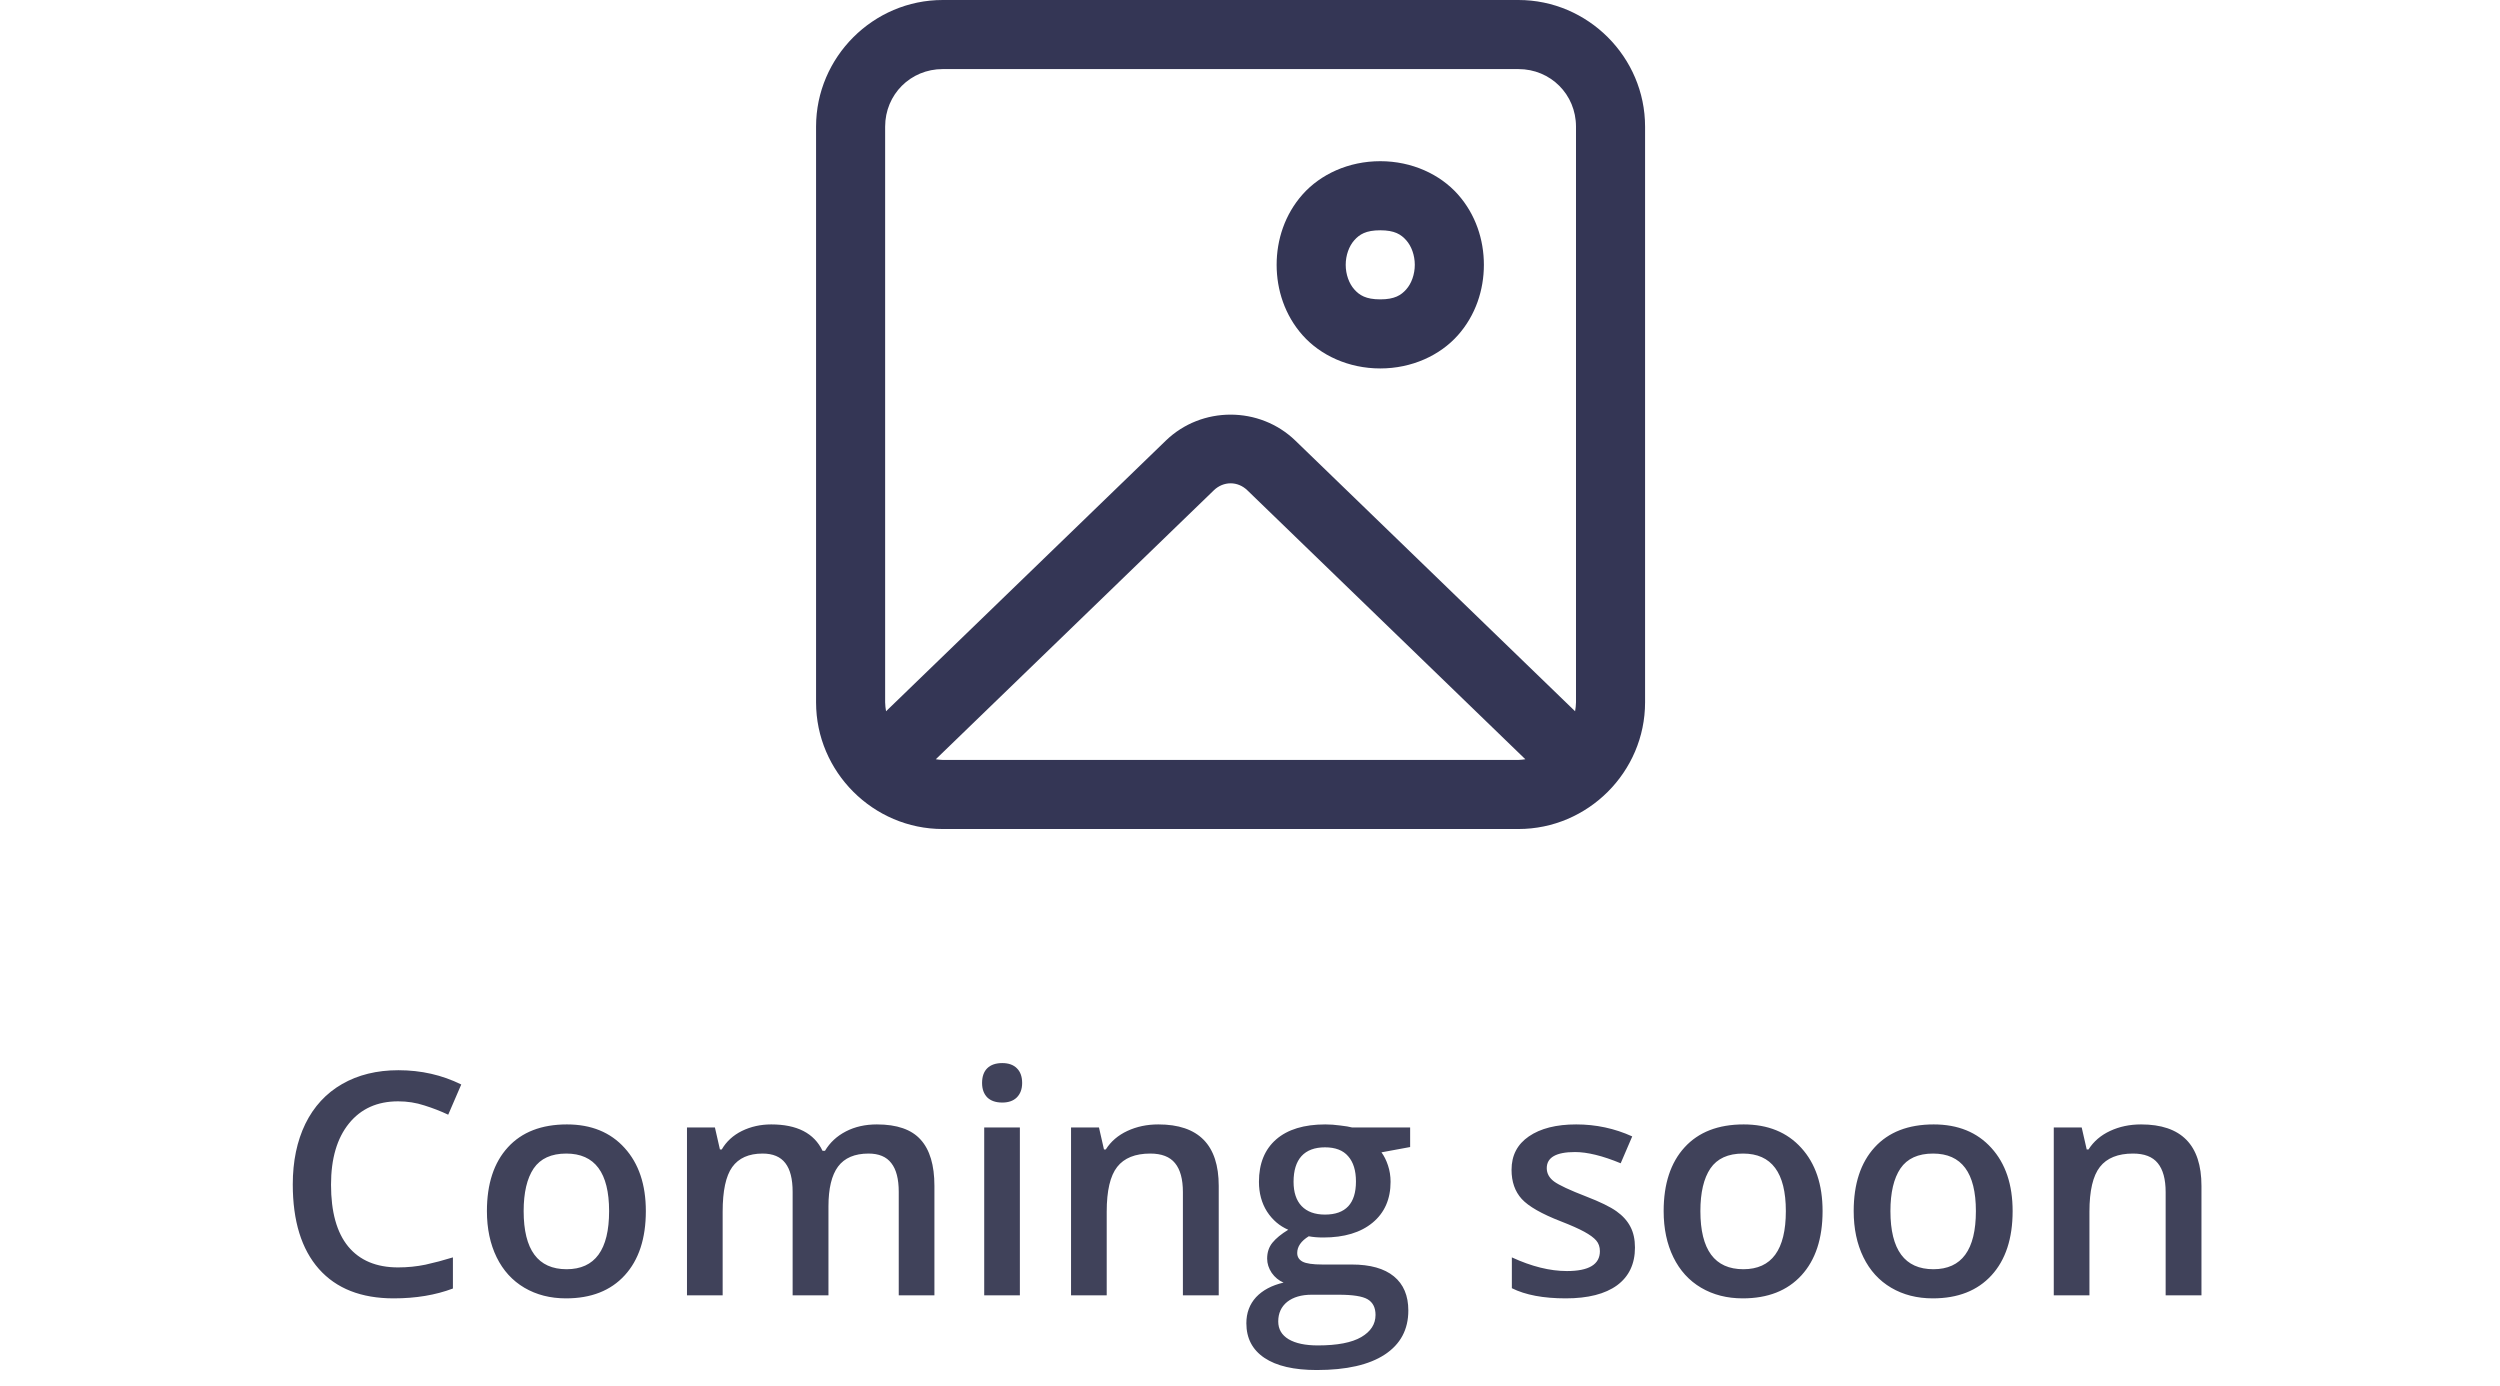 <svg width="193" height="107" viewBox="0 0 193 107" fill="none" xmlns="http://www.w3.org/2000/svg">
<g clip-path="url(#clip0_700_589)">
<path d="M72.778 0C67.409 0 63 4.409 63 9.778V54.222C63 59.591 67.409 64 72.778 64H117.222C122.591 64 127 59.591 127 54.222V9.778C127 4.409 122.591 0 117.222 0H72.778ZM72.778 5.333H117.222C119.708 5.333 121.667 7.292 121.667 9.778V54.222C121.667 54.458 121.631 54.685 121.597 54.91L100.003 34.017C98.619 32.678 96.809 32.01 95 32.01C93.191 32.01 91.384 32.678 90 34.017L68.403 54.91C68.369 54.685 68.333 54.458 68.333 54.222V9.778C68.333 7.292 70.292 5.333 72.778 5.333ZM106.556 12.444C104.111 12.444 101.94 13.457 100.562 15.007C99.185 16.557 98.556 18.518 98.556 20.444C98.556 22.37 99.185 24.332 100.562 25.882C101.94 27.432 104.111 28.444 106.556 28.444C109 28.444 111.171 27.432 112.549 25.882C113.926 24.332 114.556 22.37 114.556 20.444C114.556 18.518 113.926 16.557 112.549 15.007C111.171 13.457 109 12.444 106.556 12.444ZM106.556 17.778C107.667 17.778 108.162 18.098 108.562 18.549C108.963 18.999 109.222 19.704 109.222 20.444C109.222 21.185 108.963 21.89 108.562 22.34C108.162 22.791 107.667 23.111 106.556 23.111C105.444 23.111 104.949 22.791 104.549 22.34C104.148 21.89 103.889 21.185 103.889 20.444C103.889 19.704 104.148 18.999 104.549 18.549C104.949 18.098 105.444 17.778 106.556 17.778ZM95.004 37.312C95.465 37.312 95.925 37.492 96.295 37.851L117.757 58.615C117.58 58.635 117.406 58.667 117.222 58.667H72.778C72.594 58.667 72.42 58.635 72.243 58.615L93.708 37.851C94.079 37.492 94.542 37.312 95.004 37.312Z" fill="#343655"/>
</g>
<path d="M30.734 85.023C29.125 85.023 27.859 85.594 26.938 86.734C26.016 87.875 25.555 89.449 25.555 91.457C25.555 93.559 25.996 95.148 26.879 96.227C27.77 97.305 29.055 97.844 30.734 97.844C31.461 97.844 32.164 97.773 32.844 97.633C33.523 97.484 34.23 97.297 34.965 97.07V99.473C33.621 99.981 32.098 100.234 30.395 100.234C27.887 100.234 25.961 99.477 24.617 97.961C23.273 96.438 22.602 94.262 22.602 91.434C22.602 89.652 22.926 88.094 23.574 86.758C24.23 85.422 25.176 84.398 26.41 83.688C27.645 82.977 29.094 82.621 30.758 82.621C32.508 82.621 34.125 82.988 35.609 83.723L34.602 86.055C34.023 85.781 33.41 85.543 32.762 85.34C32.121 85.129 31.445 85.023 30.734 85.023ZM49.859 93.496C49.859 95.613 49.316 97.266 48.23 98.453C47.145 99.641 45.633 100.234 43.695 100.234C42.484 100.234 41.414 99.961 40.484 99.414C39.555 98.867 38.84 98.082 38.34 97.059C37.84 96.035 37.59 94.848 37.59 93.496C37.59 91.394 38.129 89.754 39.207 88.574C40.285 87.394 41.805 86.805 43.766 86.805C45.641 86.805 47.125 87.41 48.219 88.621C49.312 89.824 49.859 91.449 49.859 93.496ZM40.426 93.496C40.426 96.488 41.531 97.984 43.742 97.984C45.93 97.984 47.023 96.488 47.023 93.496C47.023 90.535 45.922 89.055 43.719 89.055C42.562 89.055 41.723 89.438 41.199 90.203C40.684 90.969 40.426 92.066 40.426 93.496ZM63.957 100H61.191V92.008C61.191 91.016 61.004 90.277 60.629 89.793C60.254 89.301 59.668 89.055 58.871 89.055C57.809 89.055 57.027 89.402 56.527 90.098C56.035 90.785 55.789 91.934 55.789 93.543V100H53.035V87.039H55.191L55.578 88.738H55.719C56.078 88.121 56.598 87.644 57.277 87.309C57.965 86.973 58.719 86.805 59.539 86.805C61.531 86.805 62.852 87.484 63.5 88.844H63.688C64.07 88.203 64.609 87.703 65.305 87.344C66 86.984 66.797 86.805 67.695 86.805C69.242 86.805 70.367 87.195 71.07 87.977C71.781 88.758 72.137 89.949 72.137 91.551V100H69.383V92.008C69.383 91.016 69.191 90.277 68.809 89.793C68.434 89.301 67.848 89.055 67.051 89.055C65.981 89.055 65.195 89.391 64.695 90.062C64.203 90.727 63.957 91.75 63.957 93.133V100ZM78.734 100H75.981V87.039H78.734V100ZM75.816 83.606C75.816 83.113 75.949 82.734 76.215 82.469C76.488 82.203 76.875 82.07 77.375 82.07C77.859 82.07 78.234 82.203 78.5 82.469C78.773 82.734 78.91 83.113 78.91 83.606C78.91 84.074 78.773 84.445 78.5 84.719C78.234 84.984 77.859 85.117 77.375 85.117C76.875 85.117 76.488 84.984 76.215 84.719C75.949 84.445 75.816 84.074 75.816 83.606ZM94.086 100H91.32V92.031C91.32 91.031 91.117 90.285 90.711 89.793C90.312 89.301 89.676 89.055 88.801 89.055C87.637 89.055 86.785 89.398 86.246 90.086C85.707 90.773 85.438 91.926 85.438 93.543V100H82.684V87.039H84.84L85.227 88.738H85.367C85.758 88.121 86.312 87.644 87.031 87.309C87.75 86.973 88.547 86.805 89.422 86.805C92.531 86.805 94.086 88.387 94.086 91.551V100ZM108.863 87.039V88.551L106.648 88.961C106.852 89.234 107.02 89.57 107.152 89.969C107.285 90.367 107.352 90.789 107.352 91.234C107.352 92.57 106.891 93.621 105.969 94.387C105.047 95.152 103.777 95.535 102.16 95.535C101.746 95.535 101.371 95.504 101.035 95.441C100.441 95.809 100.145 96.238 100.145 96.731C100.145 97.027 100.281 97.25 100.555 97.398C100.836 97.547 101.348 97.621 102.09 97.621H104.352C105.781 97.621 106.867 97.926 107.609 98.535C108.352 99.144 108.723 100.023 108.723 101.172C108.723 102.641 108.117 103.773 106.906 104.57C105.695 105.367 103.945 105.766 101.656 105.766C99.891 105.766 98.543 105.453 97.613 104.828C96.684 104.203 96.219 103.312 96.219 102.156C96.219 101.359 96.469 100.688 96.969 100.141C97.477 99.602 98.184 99.227 99.09 99.016C98.723 98.859 98.418 98.609 98.176 98.266C97.941 97.914 97.824 97.547 97.824 97.164C97.824 96.68 97.961 96.269 98.234 95.934C98.508 95.598 98.914 95.266 99.453 94.938C98.781 94.648 98.234 94.18 97.812 93.531C97.398 92.875 97.191 92.109 97.191 91.234C97.191 89.828 97.633 88.738 98.516 87.965C99.406 87.191 100.672 86.805 102.312 86.805C102.68 86.805 103.062 86.832 103.461 86.887C103.867 86.934 104.172 86.984 104.375 87.039H108.863ZM98.68 102.016C98.68 102.609 98.945 103.066 99.477 103.387C100.016 103.707 100.77 103.867 101.738 103.867C103.238 103.867 104.355 103.652 105.09 103.223C105.824 102.793 106.191 102.223 106.191 101.512C106.191 100.949 105.988 100.547 105.582 100.305C105.184 100.07 104.438 99.953 103.344 99.953H101.258C100.469 99.953 99.84 100.137 99.371 100.504C98.91 100.879 98.68 101.383 98.68 102.016ZM99.863 91.234C99.863 92.047 100.07 92.672 100.484 93.109C100.906 93.547 101.508 93.766 102.289 93.766C103.883 93.766 104.68 92.914 104.68 91.211C104.68 90.367 104.48 89.719 104.082 89.266C103.691 88.805 103.094 88.574 102.289 88.574C101.492 88.574 100.887 88.801 100.473 89.254C100.066 89.707 99.863 90.367 99.863 91.234ZM126.219 96.309C126.219 97.574 125.758 98.547 124.836 99.227C123.914 99.898 122.594 100.234 120.875 100.234C119.148 100.234 117.762 99.973 116.715 99.449V97.07C118.238 97.773 119.656 98.125 120.969 98.125C122.664 98.125 123.512 97.613 123.512 96.59C123.512 96.262 123.418 95.988 123.23 95.769C123.043 95.551 122.734 95.324 122.305 95.09C121.875 94.856 121.277 94.59 120.512 94.293C119.02 93.715 118.008 93.137 117.477 92.559C116.953 91.981 116.691 91.231 116.691 90.309C116.691 89.199 117.137 88.34 118.027 87.731C118.926 87.113 120.145 86.805 121.684 86.805C123.207 86.805 124.648 87.113 126.008 87.731L125.117 89.805C123.719 89.227 122.543 88.938 121.59 88.938C120.137 88.938 119.41 89.352 119.41 90.18C119.41 90.586 119.598 90.93 119.973 91.211C120.355 91.492 121.184 91.879 122.457 92.371C123.527 92.785 124.305 93.164 124.789 93.508C125.273 93.852 125.633 94.25 125.867 94.703C126.102 95.148 126.219 95.684 126.219 96.309ZM140.703 93.496C140.703 95.613 140.16 97.266 139.074 98.453C137.988 99.641 136.477 100.234 134.539 100.234C133.328 100.234 132.258 99.961 131.328 99.414C130.398 98.867 129.684 98.082 129.184 97.059C128.684 96.035 128.434 94.848 128.434 93.496C128.434 91.394 128.973 89.754 130.051 88.574C131.129 87.394 132.648 86.805 134.609 86.805C136.484 86.805 137.969 87.41 139.062 88.621C140.156 89.824 140.703 91.449 140.703 93.496ZM131.27 93.496C131.27 96.488 132.375 97.984 134.586 97.984C136.773 97.984 137.867 96.488 137.867 93.496C137.867 90.535 136.766 89.055 134.562 89.055C133.406 89.055 132.566 89.438 132.043 90.203C131.527 90.969 131.27 92.066 131.27 93.496ZM155.375 93.496C155.375 95.613 154.832 97.266 153.746 98.453C152.66 99.641 151.148 100.234 149.211 100.234C148 100.234 146.93 99.961 146 99.414C145.07 98.867 144.355 98.082 143.855 97.059C143.355 96.035 143.105 94.848 143.105 93.496C143.105 91.394 143.645 89.754 144.723 88.574C145.801 87.394 147.32 86.805 149.281 86.805C151.156 86.805 152.641 87.41 153.734 88.621C154.828 89.824 155.375 91.449 155.375 93.496ZM145.941 93.496C145.941 96.488 147.047 97.984 149.258 97.984C151.445 97.984 152.539 96.488 152.539 93.496C152.539 90.535 151.438 89.055 149.234 89.055C148.078 89.055 147.238 89.438 146.715 90.203C146.199 90.969 145.941 92.066 145.941 93.496ZM169.953 100H167.188V92.031C167.188 91.031 166.984 90.285 166.578 89.793C166.18 89.301 165.543 89.055 164.668 89.055C163.504 89.055 162.652 89.398 162.113 90.086C161.574 90.773 161.305 91.926 161.305 93.543V100H158.551V87.039H160.707L161.094 88.738H161.234C161.625 88.121 162.18 87.644 162.898 87.309C163.617 86.973 164.414 86.805 165.289 86.805C168.398 86.805 169.953 88.387 169.953 91.551V100Z" fill="#40425A"/>
<defs>
<clipPath id="clip0_700_589">
<rect width="64" height="64" fill="white" transform="translate(63)"/>
</clipPath>
</defs>
</svg>
